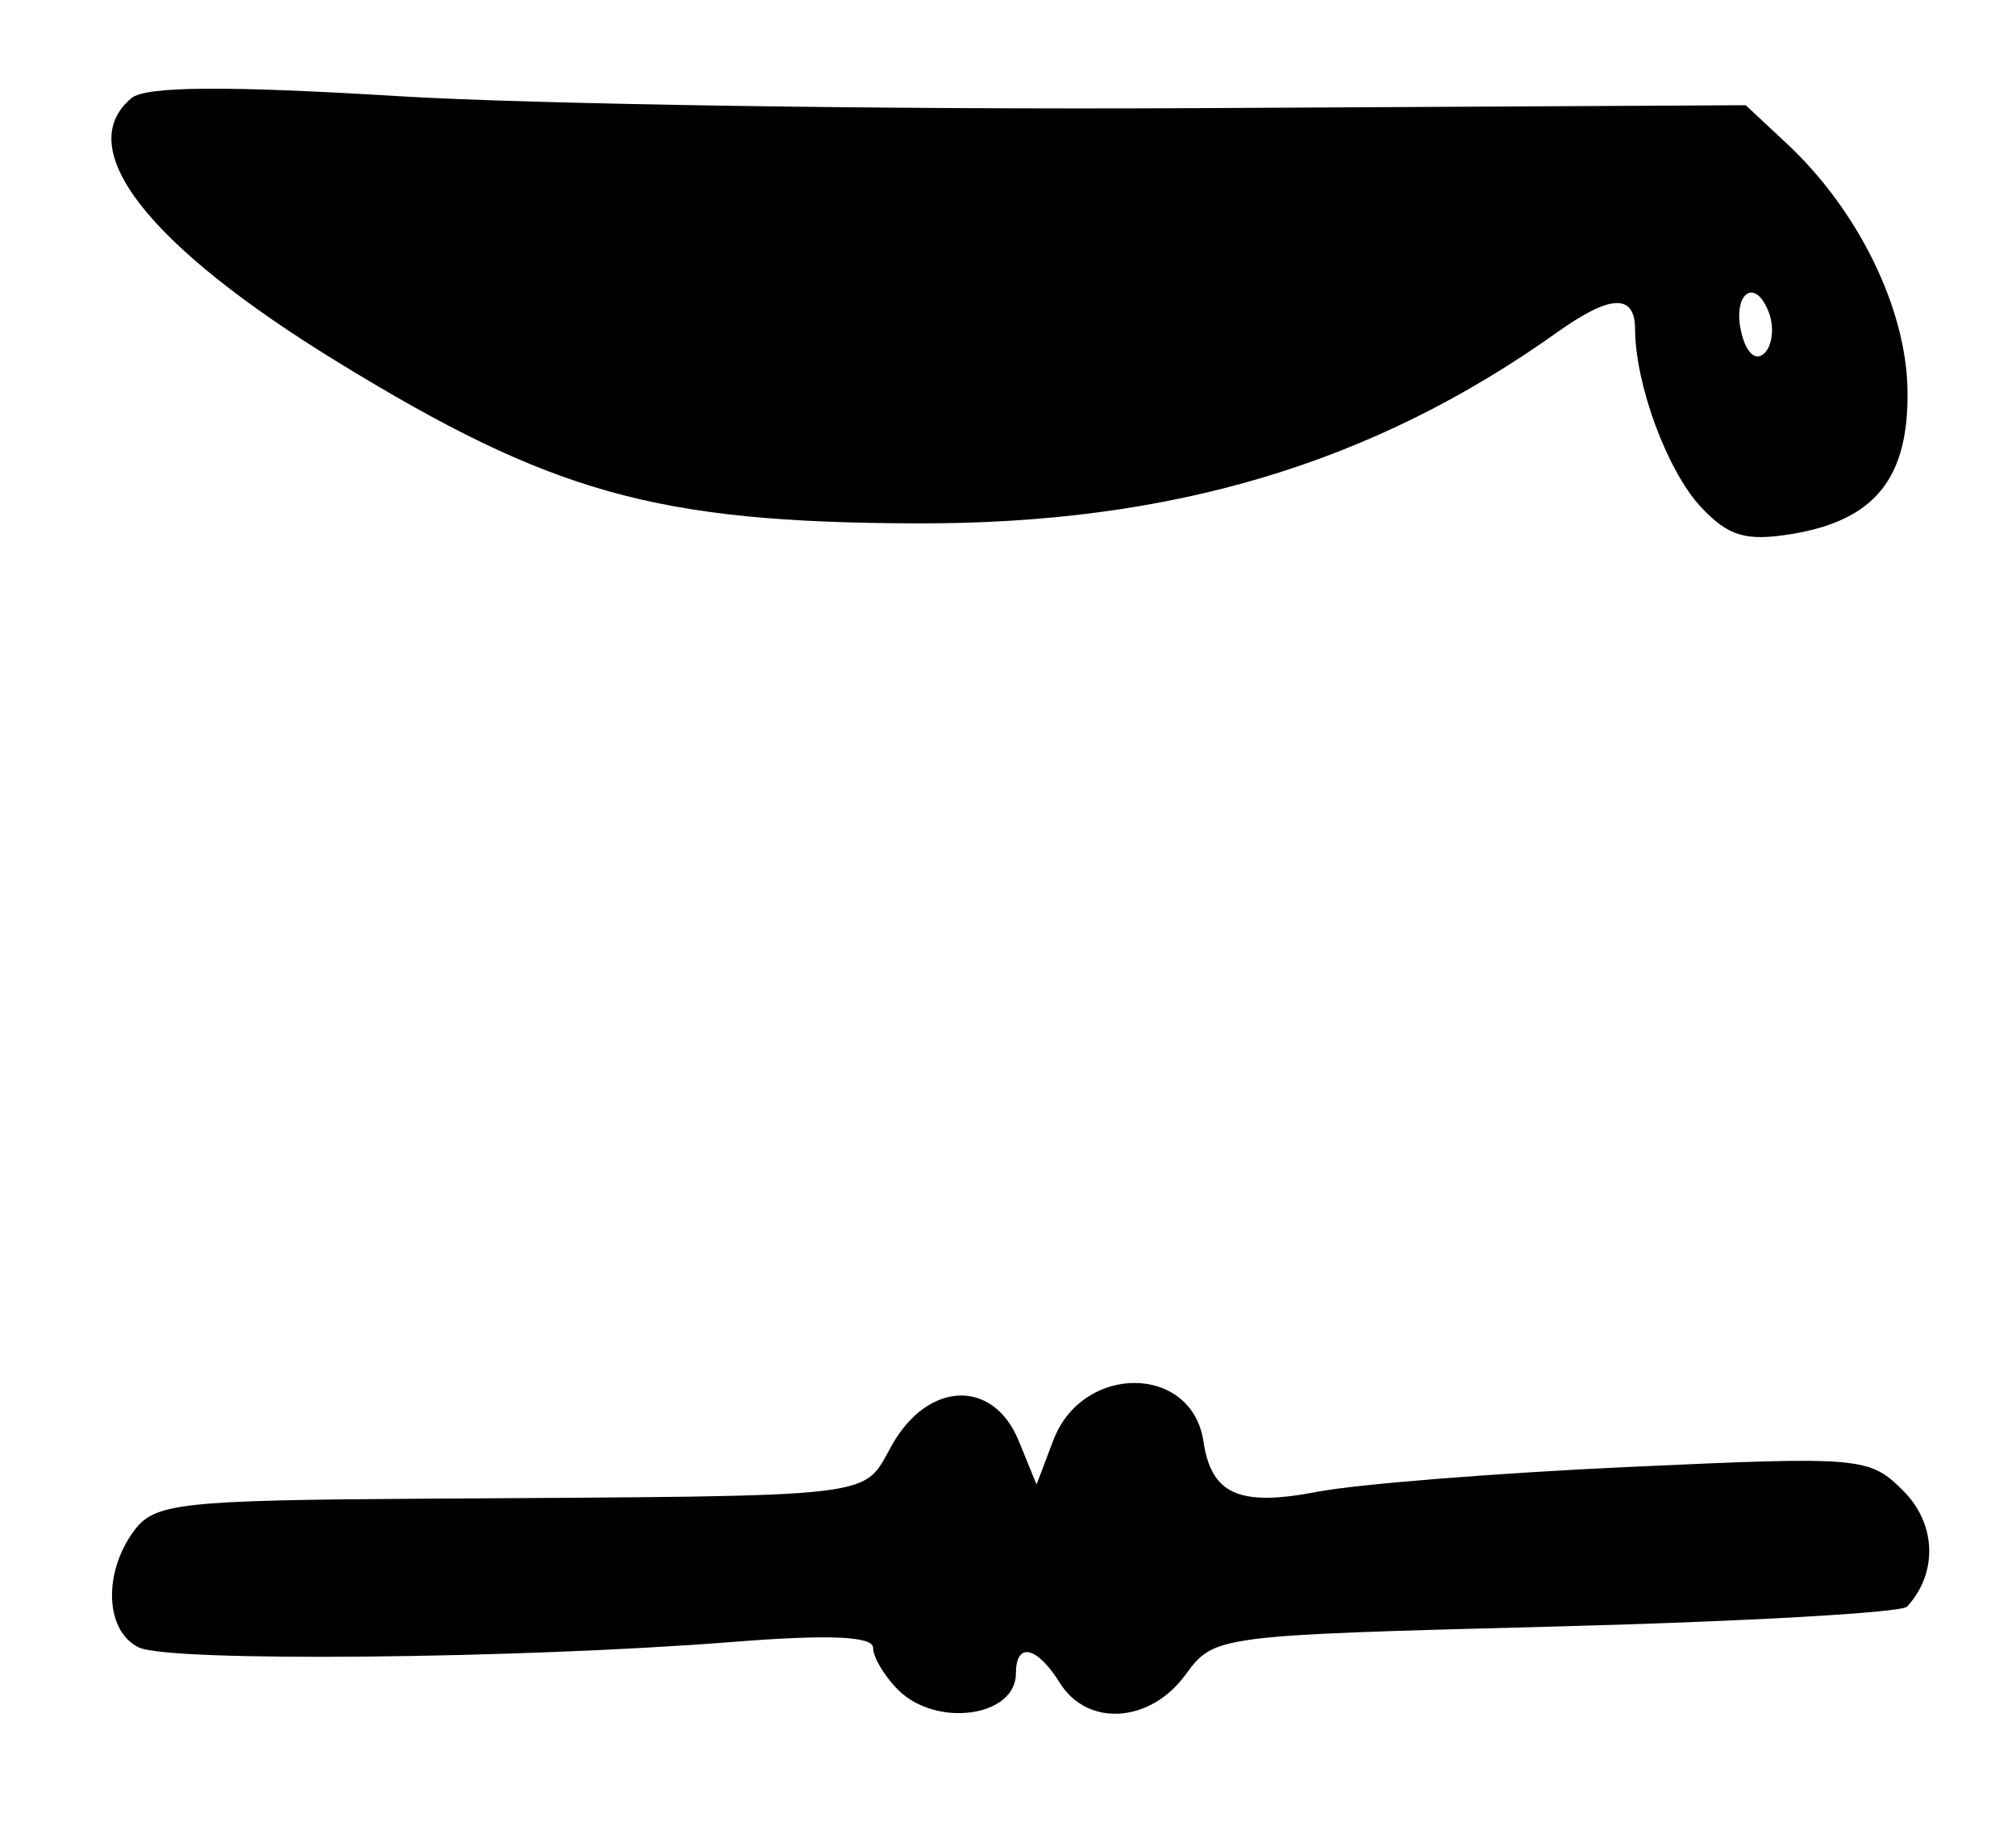 <?xml version="1.0" encoding="UTF-8" standalone="no"?>
<!-- Created with Inkscape (http://www.inkscape.org/) -->

<svg
   version="1.1"
   id="svg22"
   width="169.333"
   height="153.333"
   viewBox="0 0 169.333 153.333"
   xmlns="http://www.w3.org/2000/svg"
   xmlns:svg="http://www.w3.org/2000/svg">
  <defs
     id="defs26" />
  <g
     id="g28">
    <path
       style="fill:#000000;stroke-width:1.333"
       d="m 75.429,141.905 c -1.152,-1.152 -2.095,-2.737 -2.095,-3.521 0,-0.974 -3.697,-1.133 -11.667,-0.503 -18.107,1.433 -47.411,1.711 -50,0.474 -2.82,-1.348 -3.036,-6.221 -0.434,-9.766 1.746,-2.379 3.769,-2.6 25,-2.734 38.462,-0.244 36.11,0.032 38.705,-4.529 3.054,-5.367 8.498,-5.533 10.627,-0.325 l 1.499,3.667 1.407,-3.71 c 2.453,-6.465 11.64,-6.405 12.609,0.082 0.669,4.475 3.004,5.507 9.587,4.237 3.3,-0.637 15.061,-1.574 26.135,-2.082 19.581,-0.899 20.216,-0.844 23.068,2.009 2.776,2.776 2.909,6.897 0.314,9.722 -0.468,0.509 -13.75,1.26 -29.517,1.669 -28.65,0.744 -28.668,0.746 -31.111,4.075 -2.968,4.043 -8.215,4.374 -10.532,0.664 -1.933,-3.095 -3.691,-3.481 -3.691,-0.809 0,3.666 -6.688,4.598 -9.905,1.381 z M 142.843,42.549 c -2.807,-3.013 -5.488,-10.264 -5.503,-14.883 -0.009,-3.025 -2.057,-2.954 -6.522,0.225 C 115.257,38.972 98.338,44.02 76.985,43.953 55.143,43.883 46.34,41.428 28.321,30.378 12.388,20.607 6.004,12.423 11.049,8.236 12.248,7.241 18.974,7.191 33.382,8.071 44.722,8.763 74.842,9.219 100.316,9.083 l 46.316,-0.247 3.477,3.249 c 5.947,5.556 9.971,13.744 10.108,20.569 0.15,7.485 -2.709,11.053 -9.778,12.2 -3.824,0.621 -5.284,0.177 -7.597,-2.304 z m 5.727,-16.319 c -1.189,-3.1 -3.144,-1.497 -2.267,1.859 0.426,1.629 1.209,2.264 1.919,1.555 0.659,-0.659 0.816,-2.195 0.348,-3.414 z"
       id="path615" />
  </g>
</svg>
